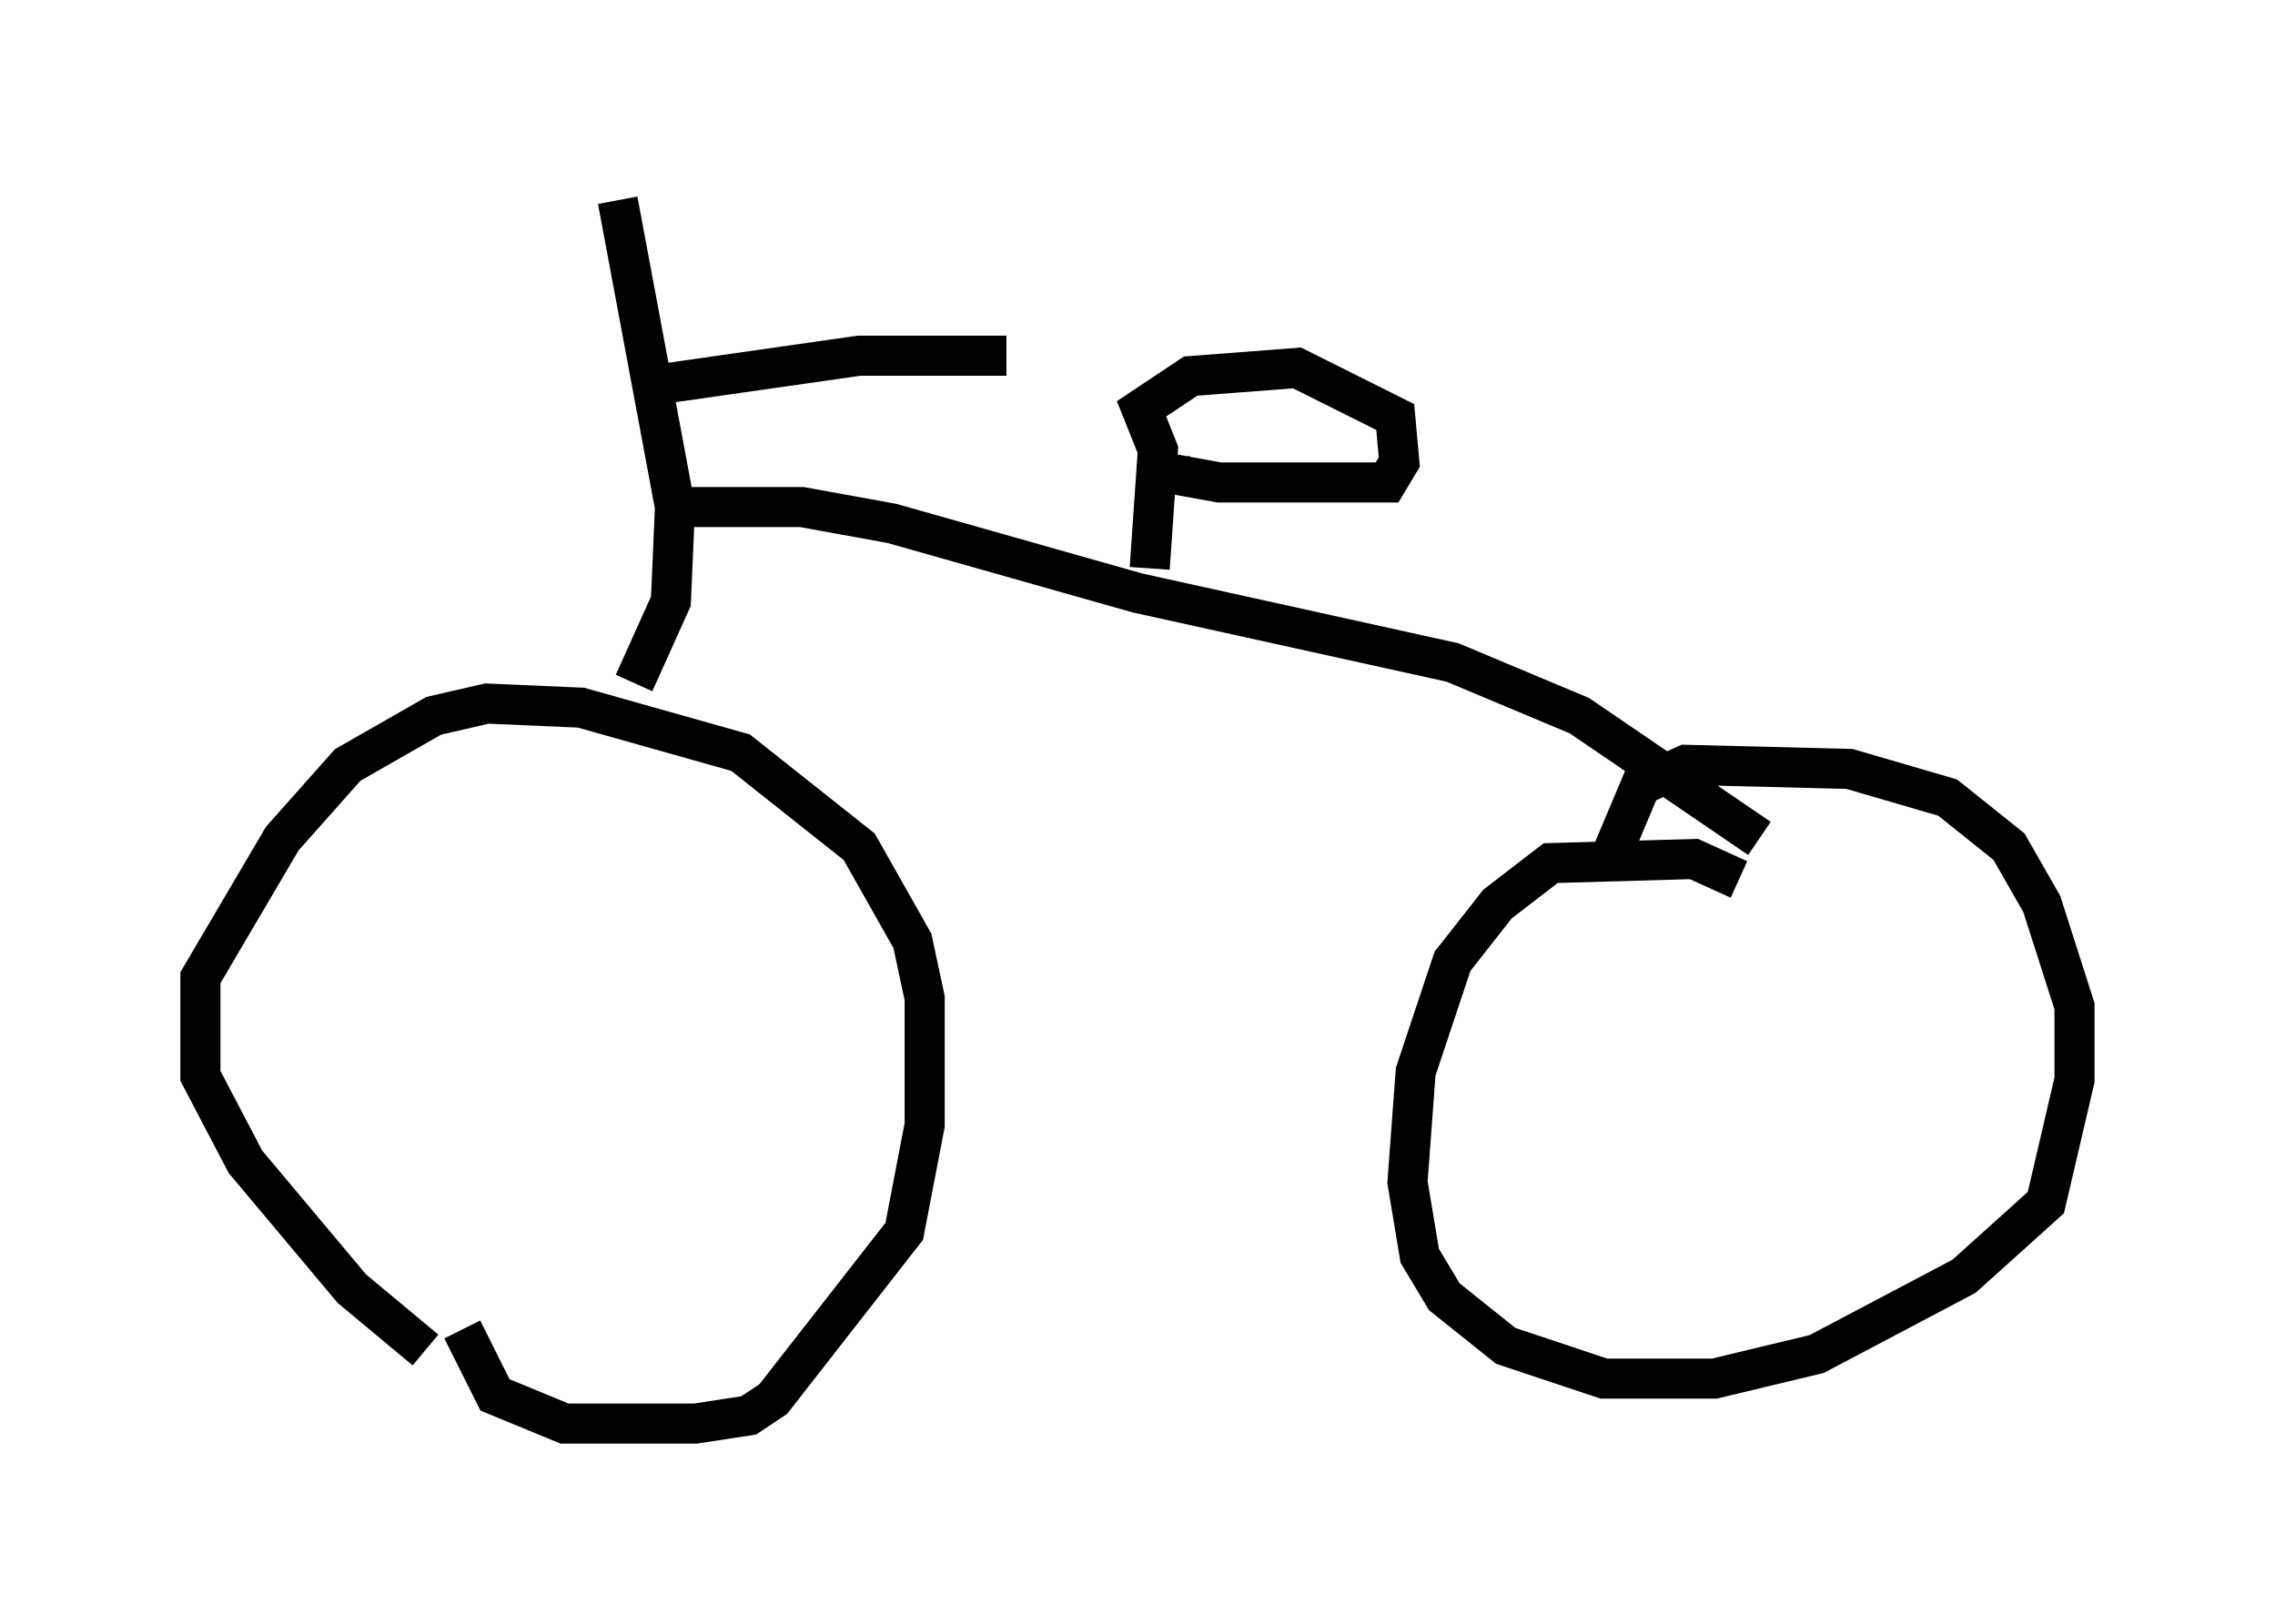 <?xml version="1.0" encoding="utf-8" ?>
<svg baseProfile="full" height="40.523" version="1.1" width="56.755" xmlns="http://www.w3.org/2000/svg" xmlns:ev="http://www.w3.org/2001/xml-events" xmlns:xlink="http://www.w3.org/1999/xlink"><defs /><rect fill="white" height="40.523" width="56.755" x="0" y="0" /><path d="M11.84, 33.992 m-1.225, -0.306 l-1.838, -1.531 -2.654, -3.165 l-1.123, -2.144 0.0, -2.45 l2.042, -3.471 1.633, -1.838 l2.144, -1.225 1.327, -0.306 l2.348, 0.102 3.981, 1.123 l2.96, 2.348 1.327, 2.348 l0.306, 1.429 0.0, 3.165 l-0.51, 2.654 -3.267, 4.185 l-0.613, 0.408 -1.327, 0.204 l-3.267, 0.0 -1.735, -0.715 l-0.817, -1.633 m31.85, -11.229 l-1.123, -0.51 -3.573, 0.102 l-1.327, 1.021 -1.123, 1.429 l-0.919, 2.756 -0.204, 2.756 l0.306, 1.838 0.613, 1.021 l1.531, 1.225 2.45, 0.817 l2.756, 0.0 2.552, -0.613 l3.675, -1.94 2.042, -1.838 l0.715, -3.063 0.0, -1.838 l-0.817, -2.552 -0.817, -1.429 l-1.531, -1.225 -2.45, -0.715 l-4.083, -0.102 -1.123, 0.51 l-0.817, 1.94 m-22.561, -3.369 l0.0, 0.0 m-2.144, -13.169 l1.429, 7.656 -0.102, 2.348 l-0.919, 2.042 m0.613, -7.452 l5.002, -0.715 3.675, 0.0 m-8.269, 3.777 l3.165, 0.0 2.246, 0.408 l6.125, 1.735 7.861, 1.735 l3.165, 1.327 4.492, 3.063 m-15.211, -6.738 l0.204, -2.96 -0.408, -1.021 l1.225, -0.817 2.654, -0.204 l2.45, 1.225 0.102, 1.123 l-0.306, 0.51 -4.185, 0.0 l-1.123, -0.204 -0.102, -0.306 " fill="none" stroke="black" stroke-width="1" /></svg>